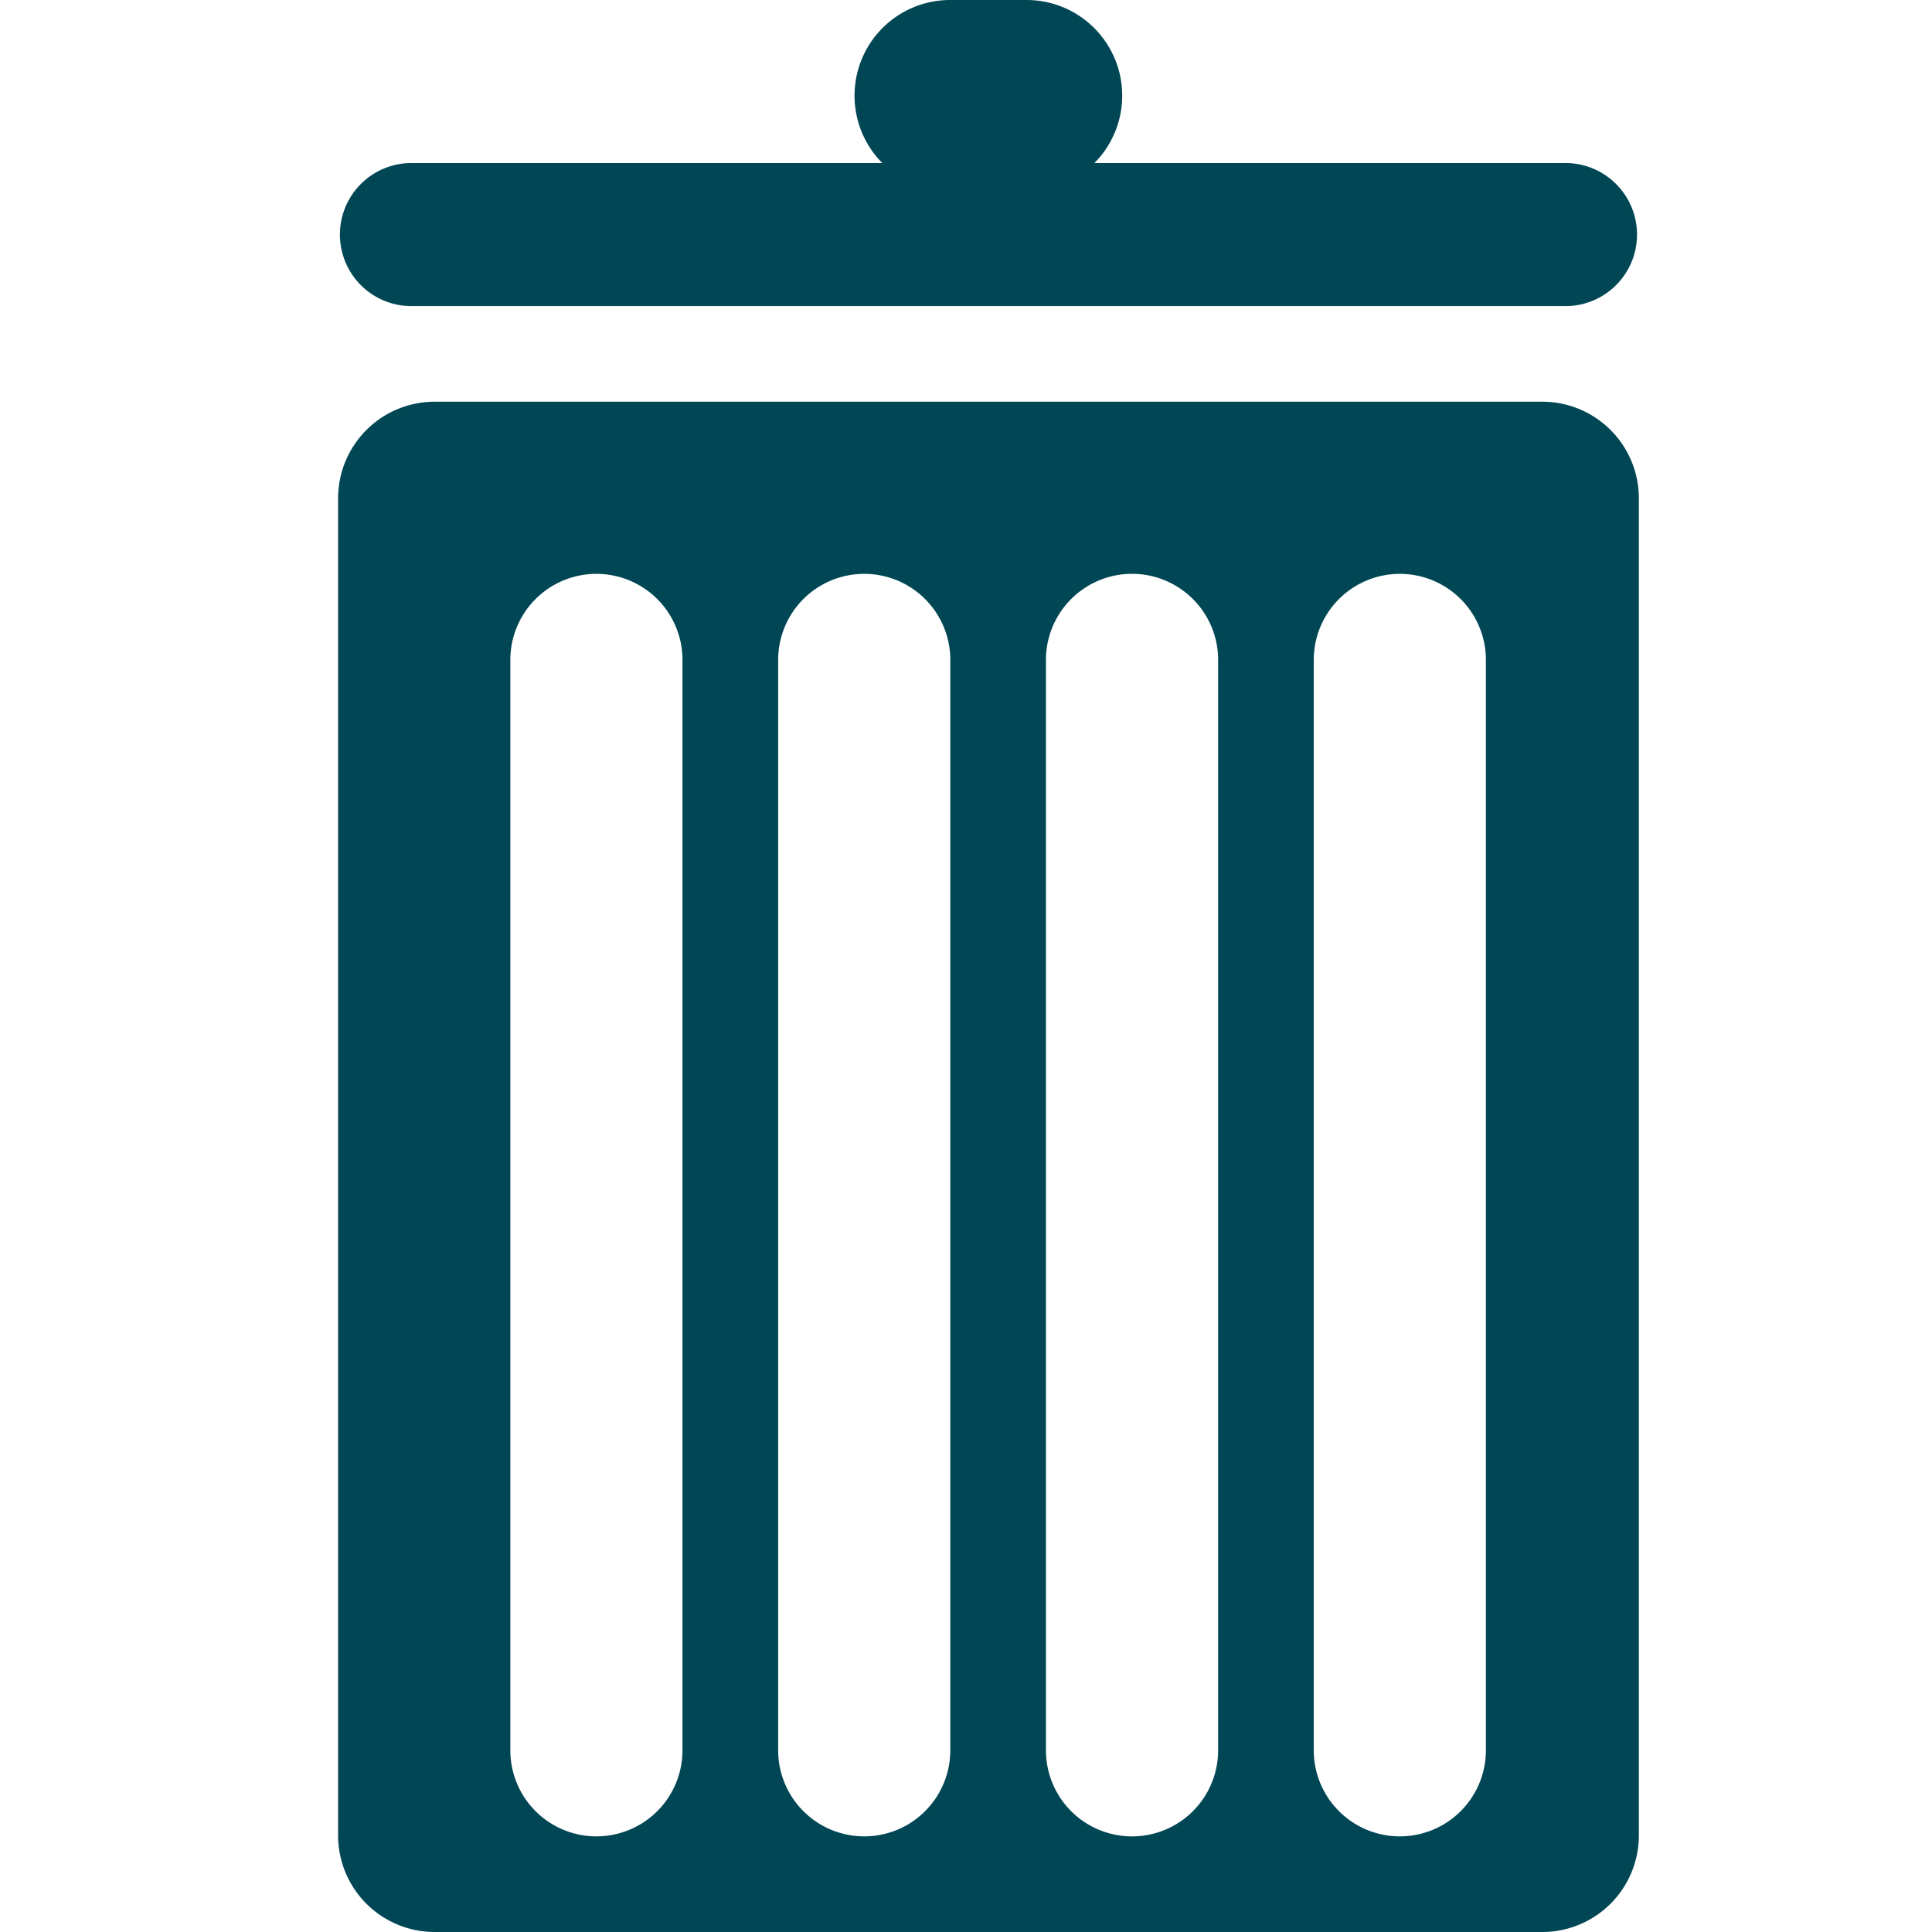<svg xmlns="http://www.w3.org/2000/svg" width="40" height="40" viewBox="0 0 40 40">
  <g id="Navigation" transform="translate(-25 -217.5)">
    <rect id="Option_icons" width="40" height="40" transform="translate(25 217.5)" fill="#004654" opacity="0"/>
    <path id="Union_26" data-name="Union 26" d="M2,40a2,2,0,0,1-2-2V10.317a2,2,0,0,1,2-2H24.931a2,2,0,0,1,2,2V38a2,2,0,0,1-2,2ZM20.2,13.663V36.238a1.782,1.782,0,0,0,3.564,0V13.663a1.782,1.782,0,0,0-3.564,0Zm-5.545,0V36.238a1.782,1.782,0,0,0,3.565,0V13.663a1.782,1.782,0,0,0-3.565,0Zm-5.544,0V36.238a1.782,1.782,0,0,0,3.564,0V13.663a1.782,1.782,0,0,0-3.564,0Zm-5.545,0V36.238a1.782,1.782,0,0,0,3.564,0V13.663a1.782,1.782,0,0,0-3.564,0ZM1.48,6.337a1.481,1.481,0,0,1,0-2.961h9.788A1.98,1.98,0,0,1,12.673,0h1.585a1.98,1.98,0,0,1,1.4,3.376H25.45a1.481,1.481,0,0,1,0,2.961Z" transform="translate(32 217.5)" fill="#004654"/>
  </g>
</svg>
